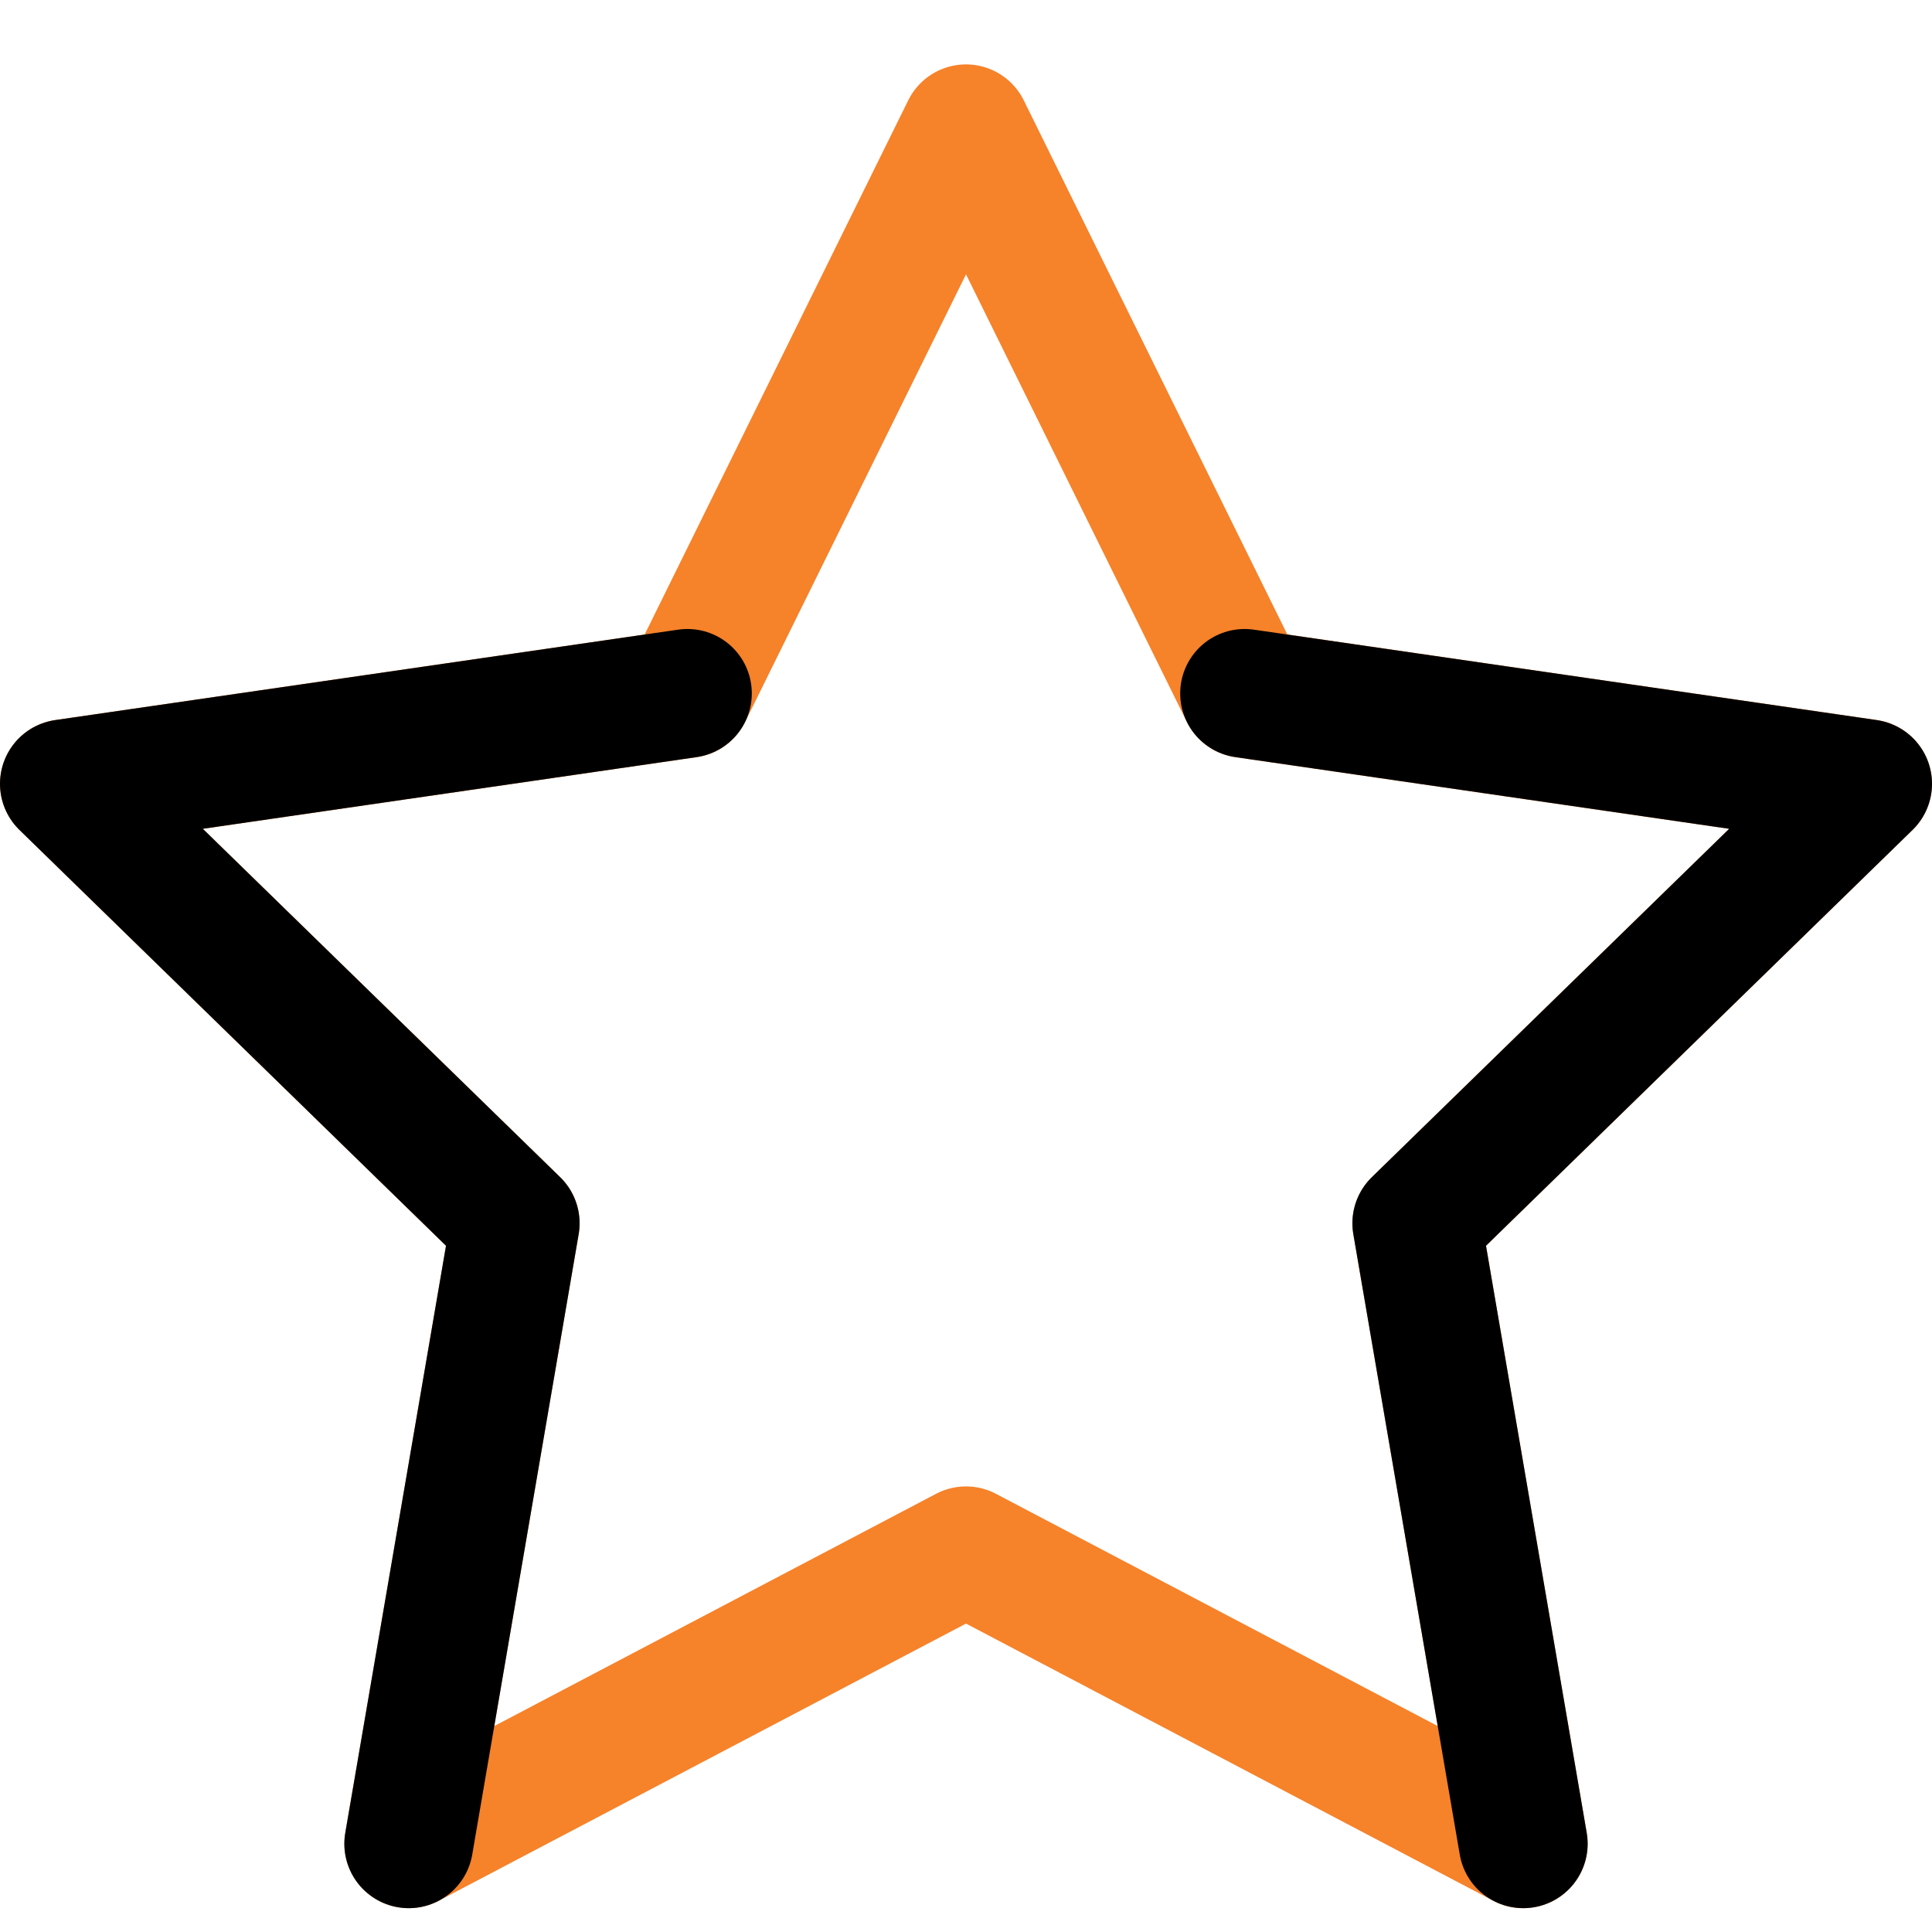 <svg width="30" height="30" viewBox="0 0 30 30" fill="none" xmlns="http://www.w3.org/2000/svg">
<path d="M15 24.081L6.347 28.63L8 18.995L1 12.171L10.674 10.767L15 2L19.326 10.767L29 12.171L22 18.995L23.653 28.63L15 24.081Z" stroke="#F6822A" stroke-width="2" stroke-linecap="round" stroke-linejoin="round"/>
<path d="M6.347 28.63L8 18.995L1 12.171L5.837 11.469L10.674 10.767M19.326 10.767L29 12.171L22 18.995L23.653 28.63" stroke="black" stroke-width="2" stroke-linecap="round" stroke-linejoin="round"/>
</svg>

